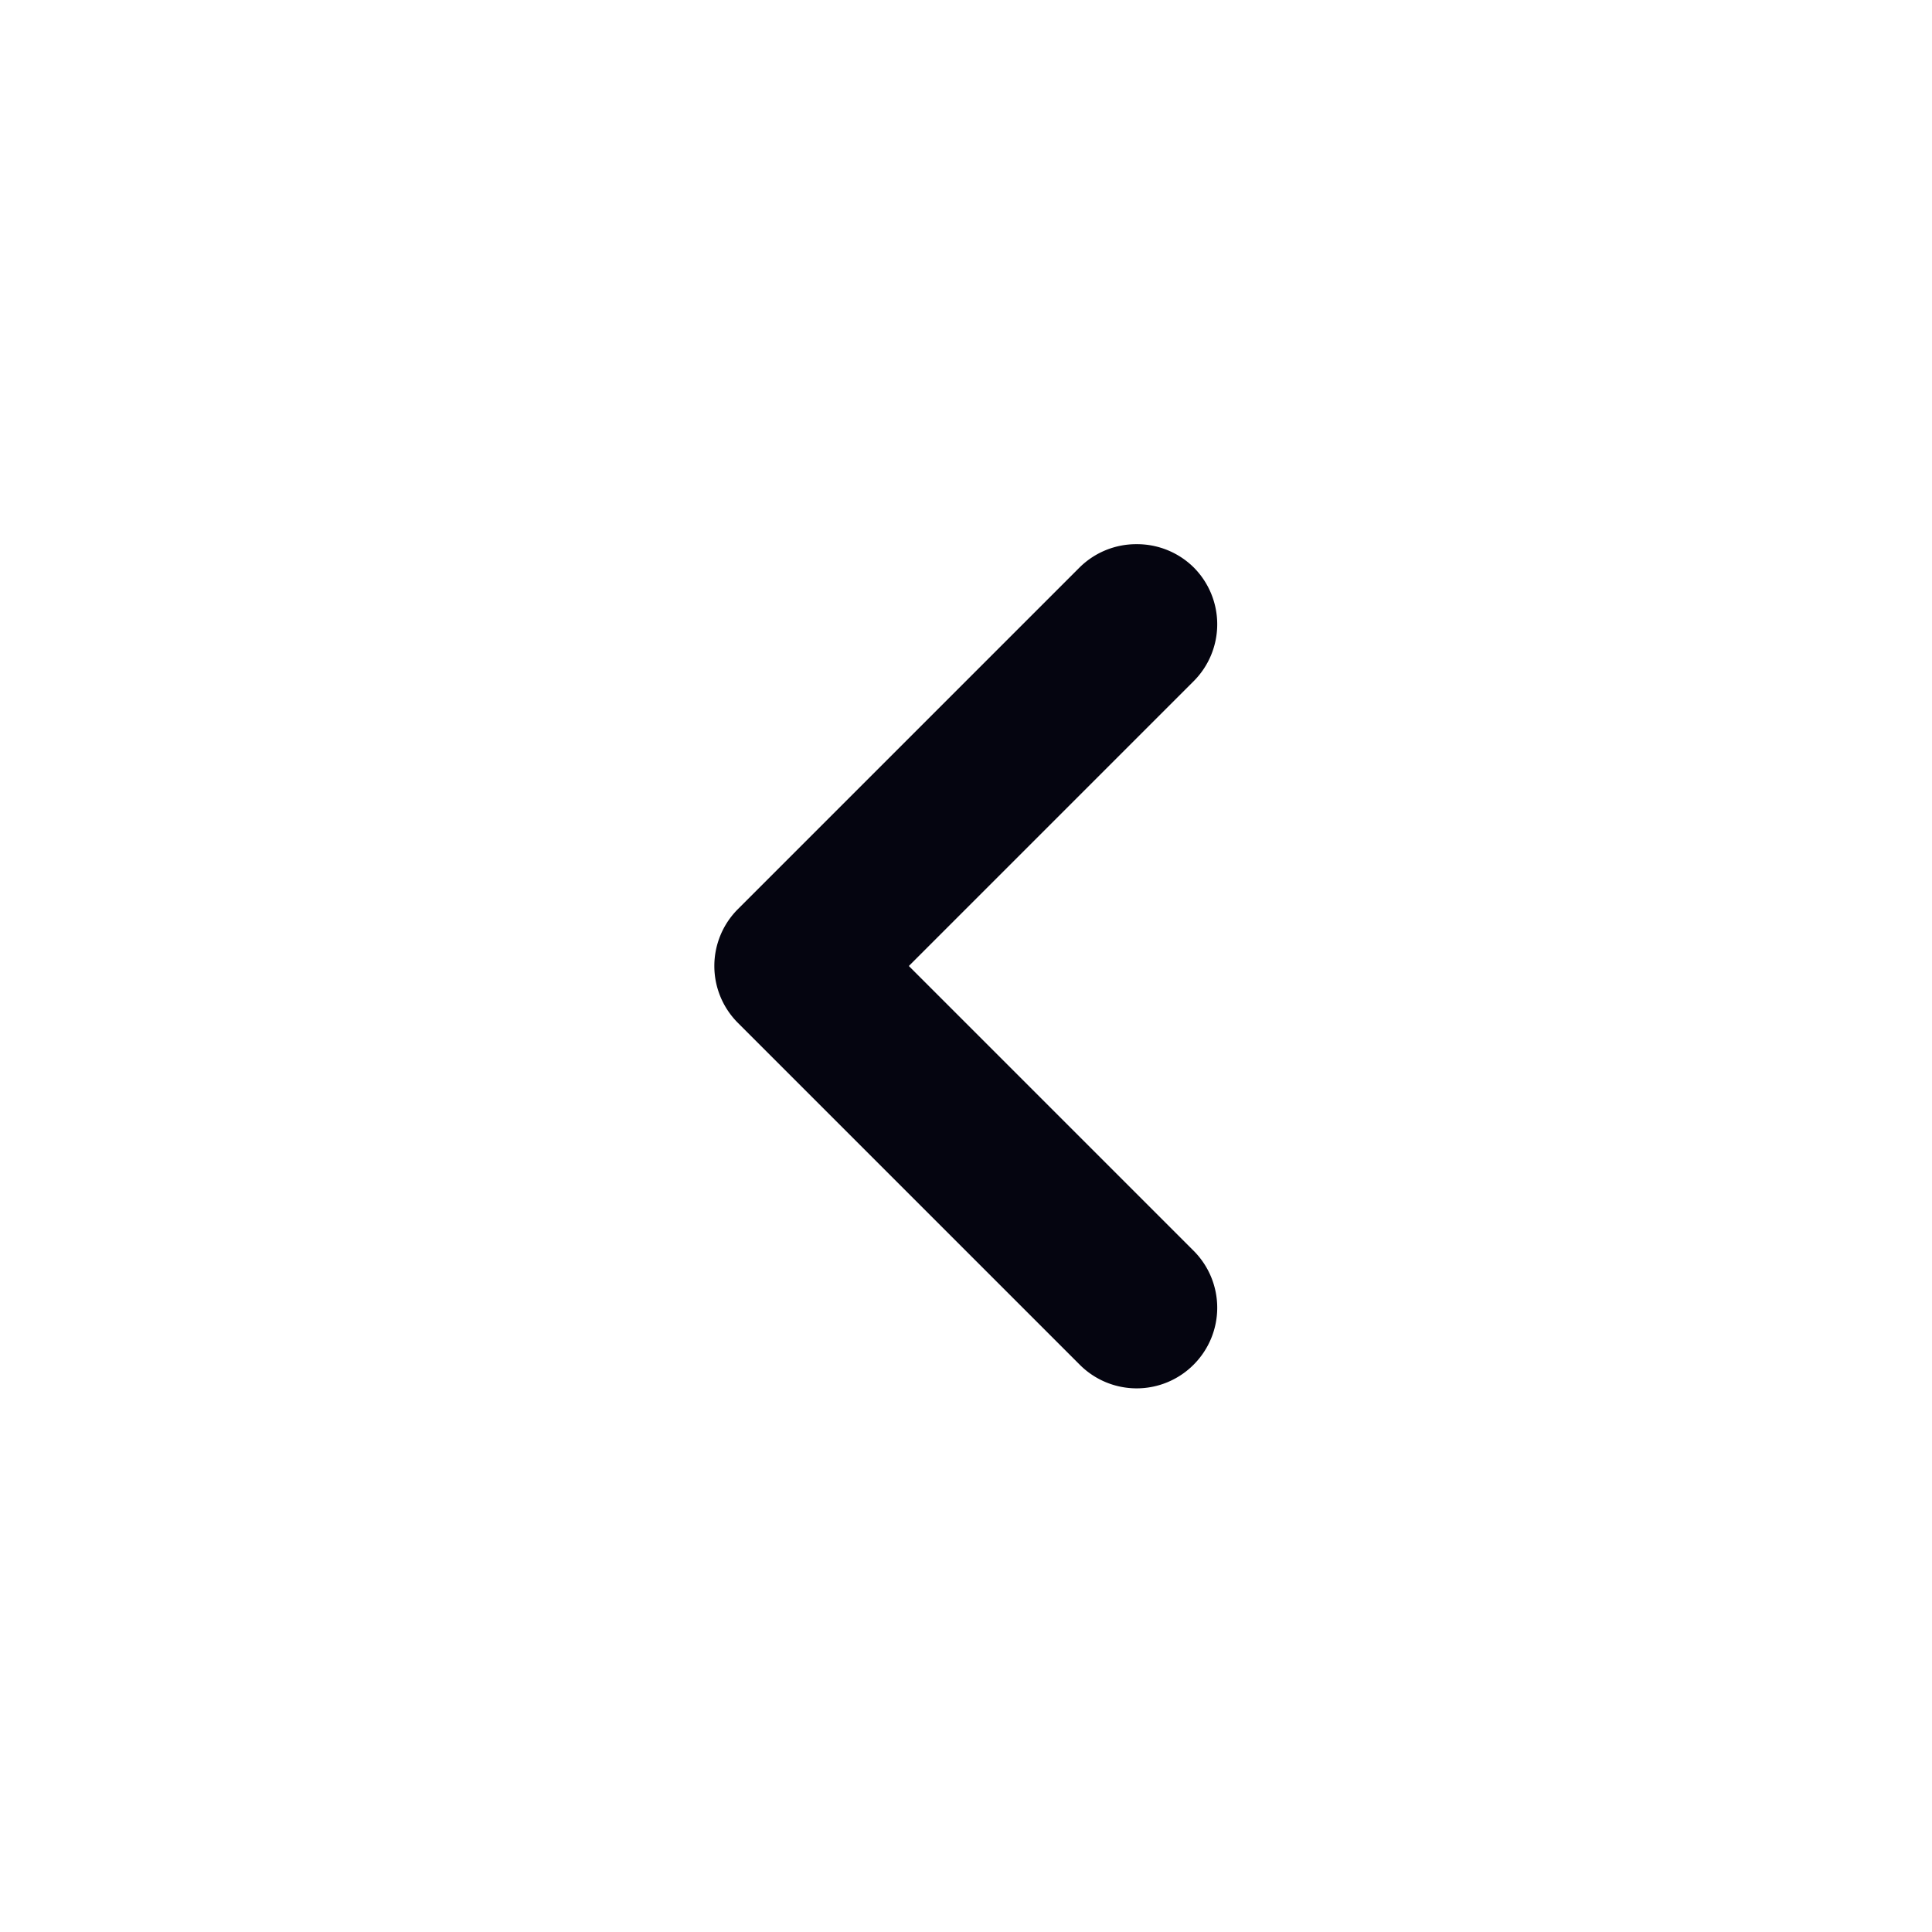 <svg xmlns="http://www.w3.org/2000/svg" width="24" height="24" fill="none">
  <path fill="#050510"
    d="m9.17 12.71 4.24 4.24a.998.998 0 0 0 1.42 0 1 1 0 0 0 0-1.41L11.29 12l3.54-3.54a1 1 0 0 0 0-1.41 1.001 1.001 0 0 0-.71-.29 1 1 0 0 0-.71.29l-4.24 4.24a.999.999 0 0 0 0 1.42Z" />
</svg>
